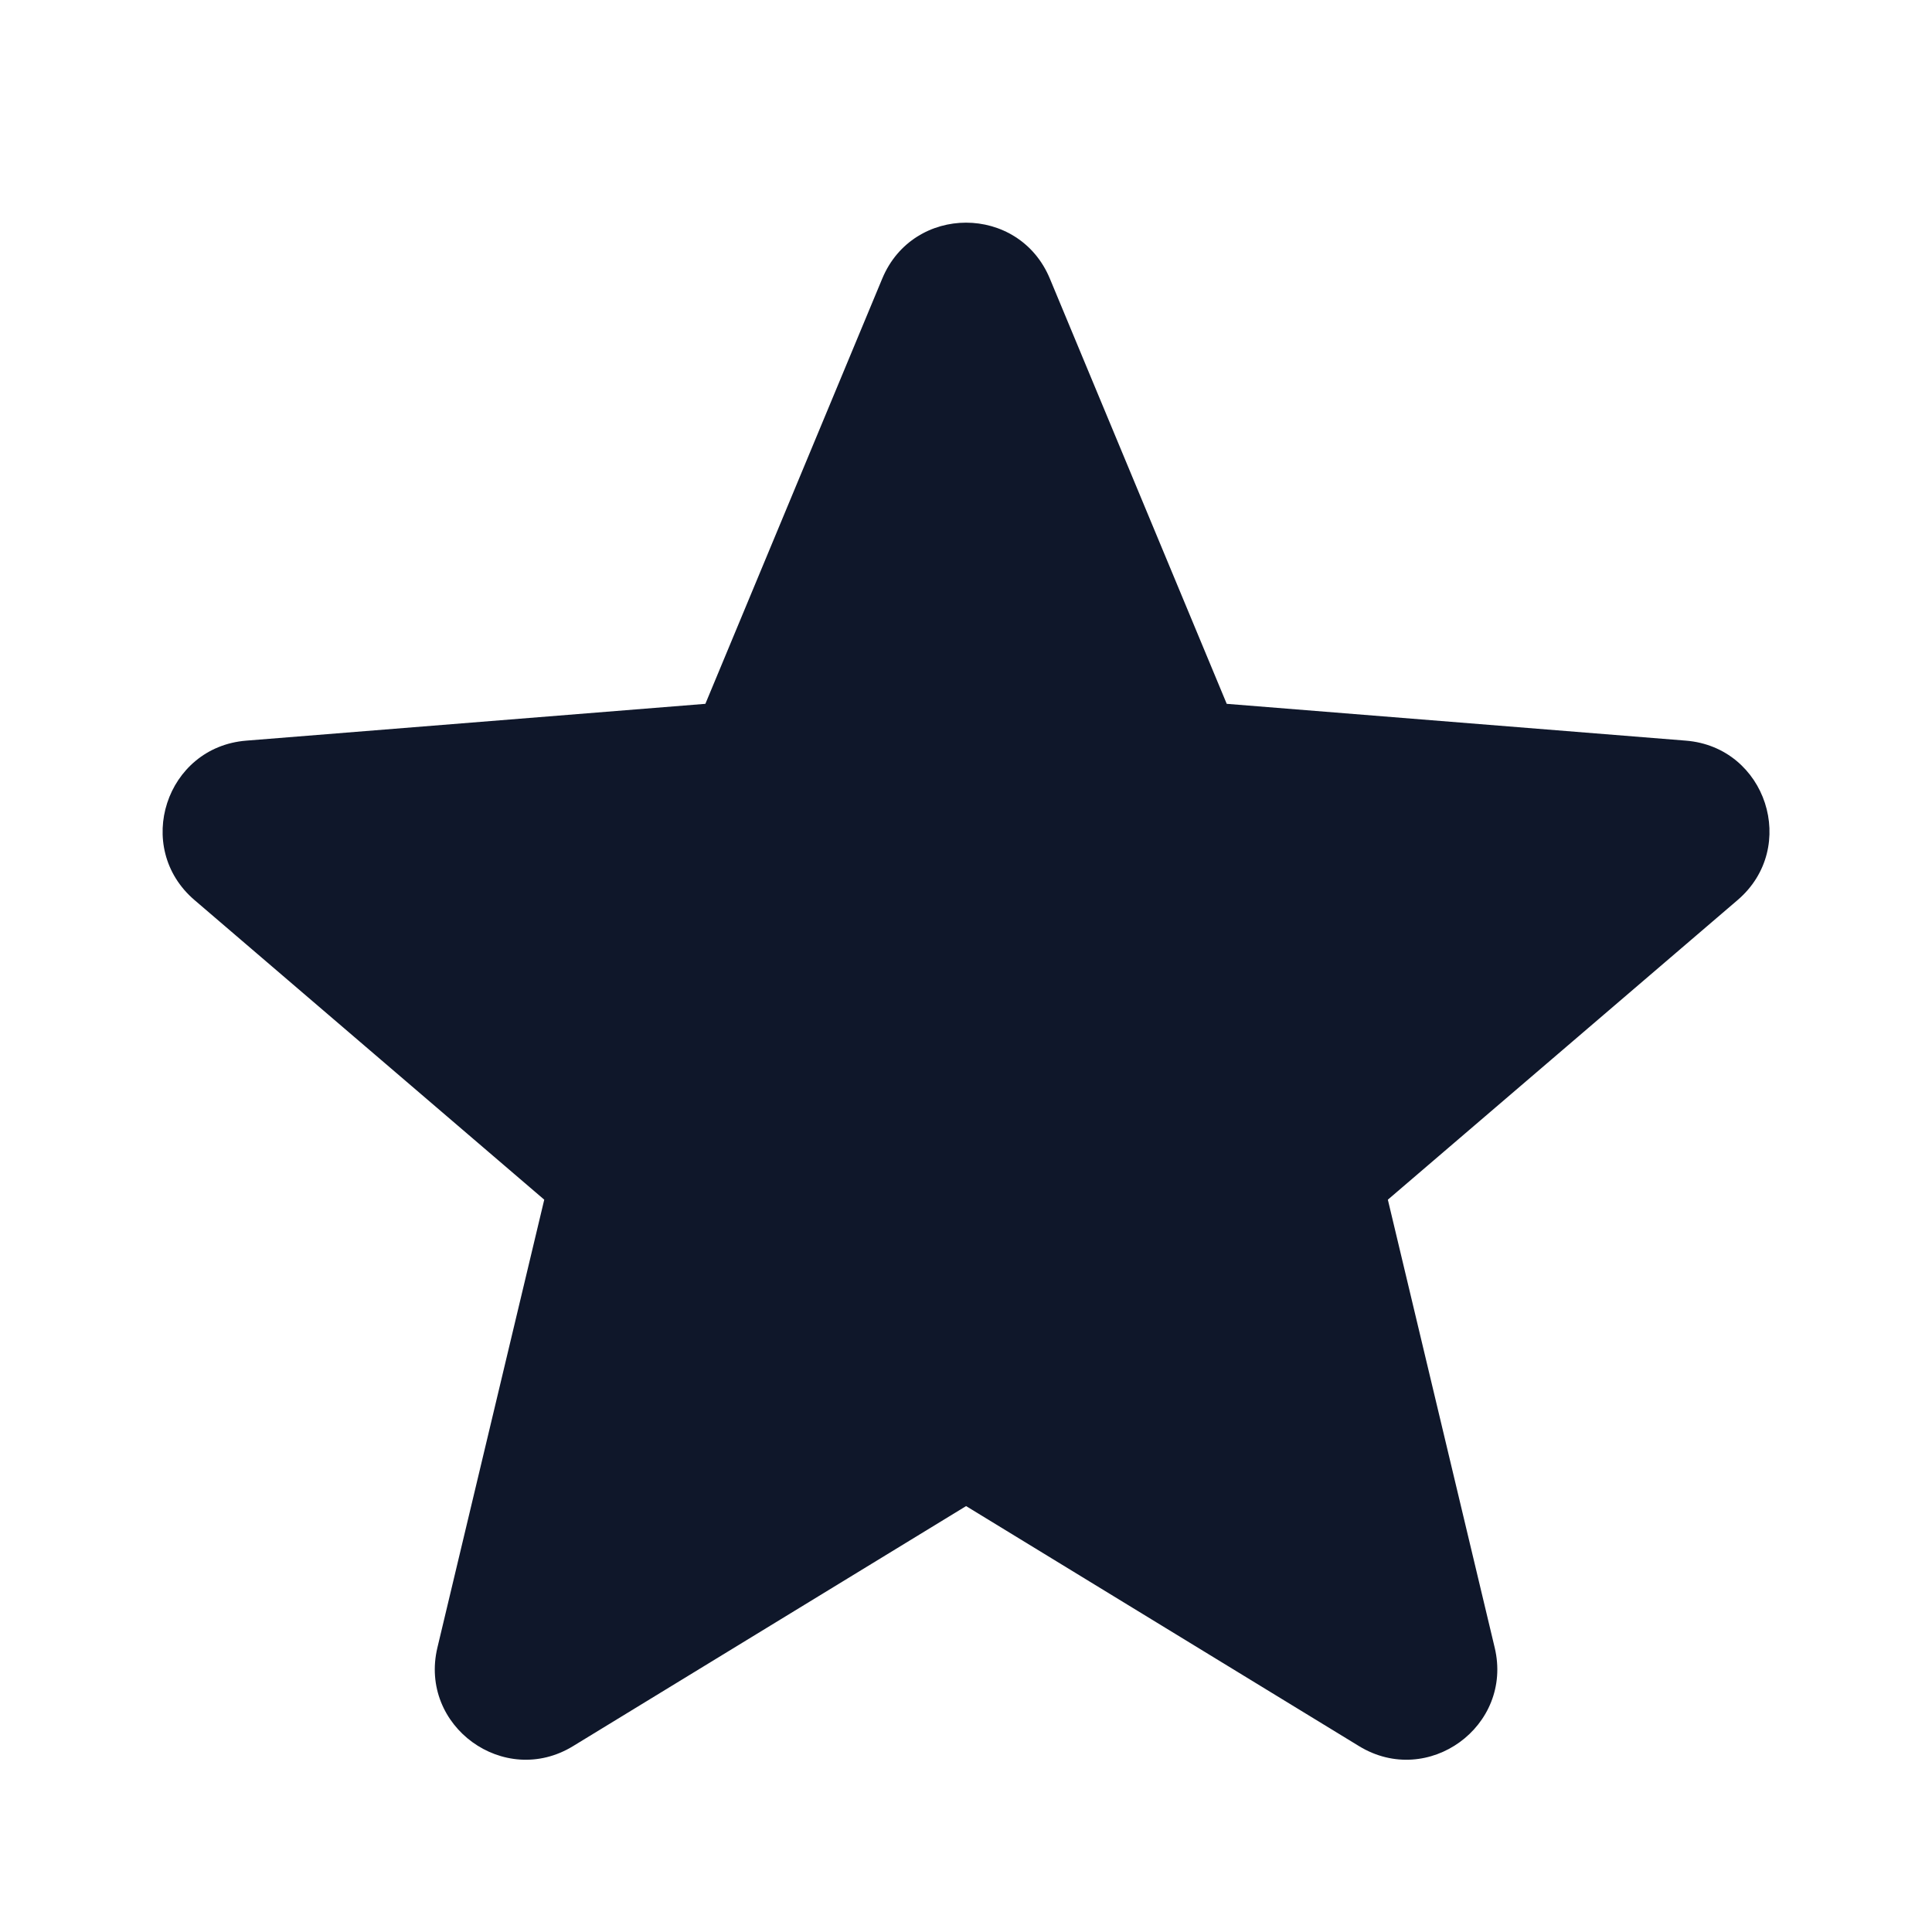 <svg width="20" height="20" viewBox="0 0 20 20" fill="none" xmlns="http://www.w3.org/2000/svg">
<path fill-rule="evenodd" clip-rule="evenodd" d="M10.868 2.884C10.547 2.112 9.454 2.112 9.133 2.884L7.302 7.286L2.55 7.667C1.716 7.733 1.378 8.773 2.013 9.317L5.634 12.419L4.528 17.056C4.334 17.869 5.219 18.512 5.932 18.076L10.001 15.591L14.069 18.076C14.783 18.512 15.667 17.869 15.473 17.056L14.367 12.419L17.988 9.317C18.623 8.773 18.285 7.733 17.451 7.667L12.699 7.286L10.868 2.884Z" fill="#0F172A"/>
</svg>
